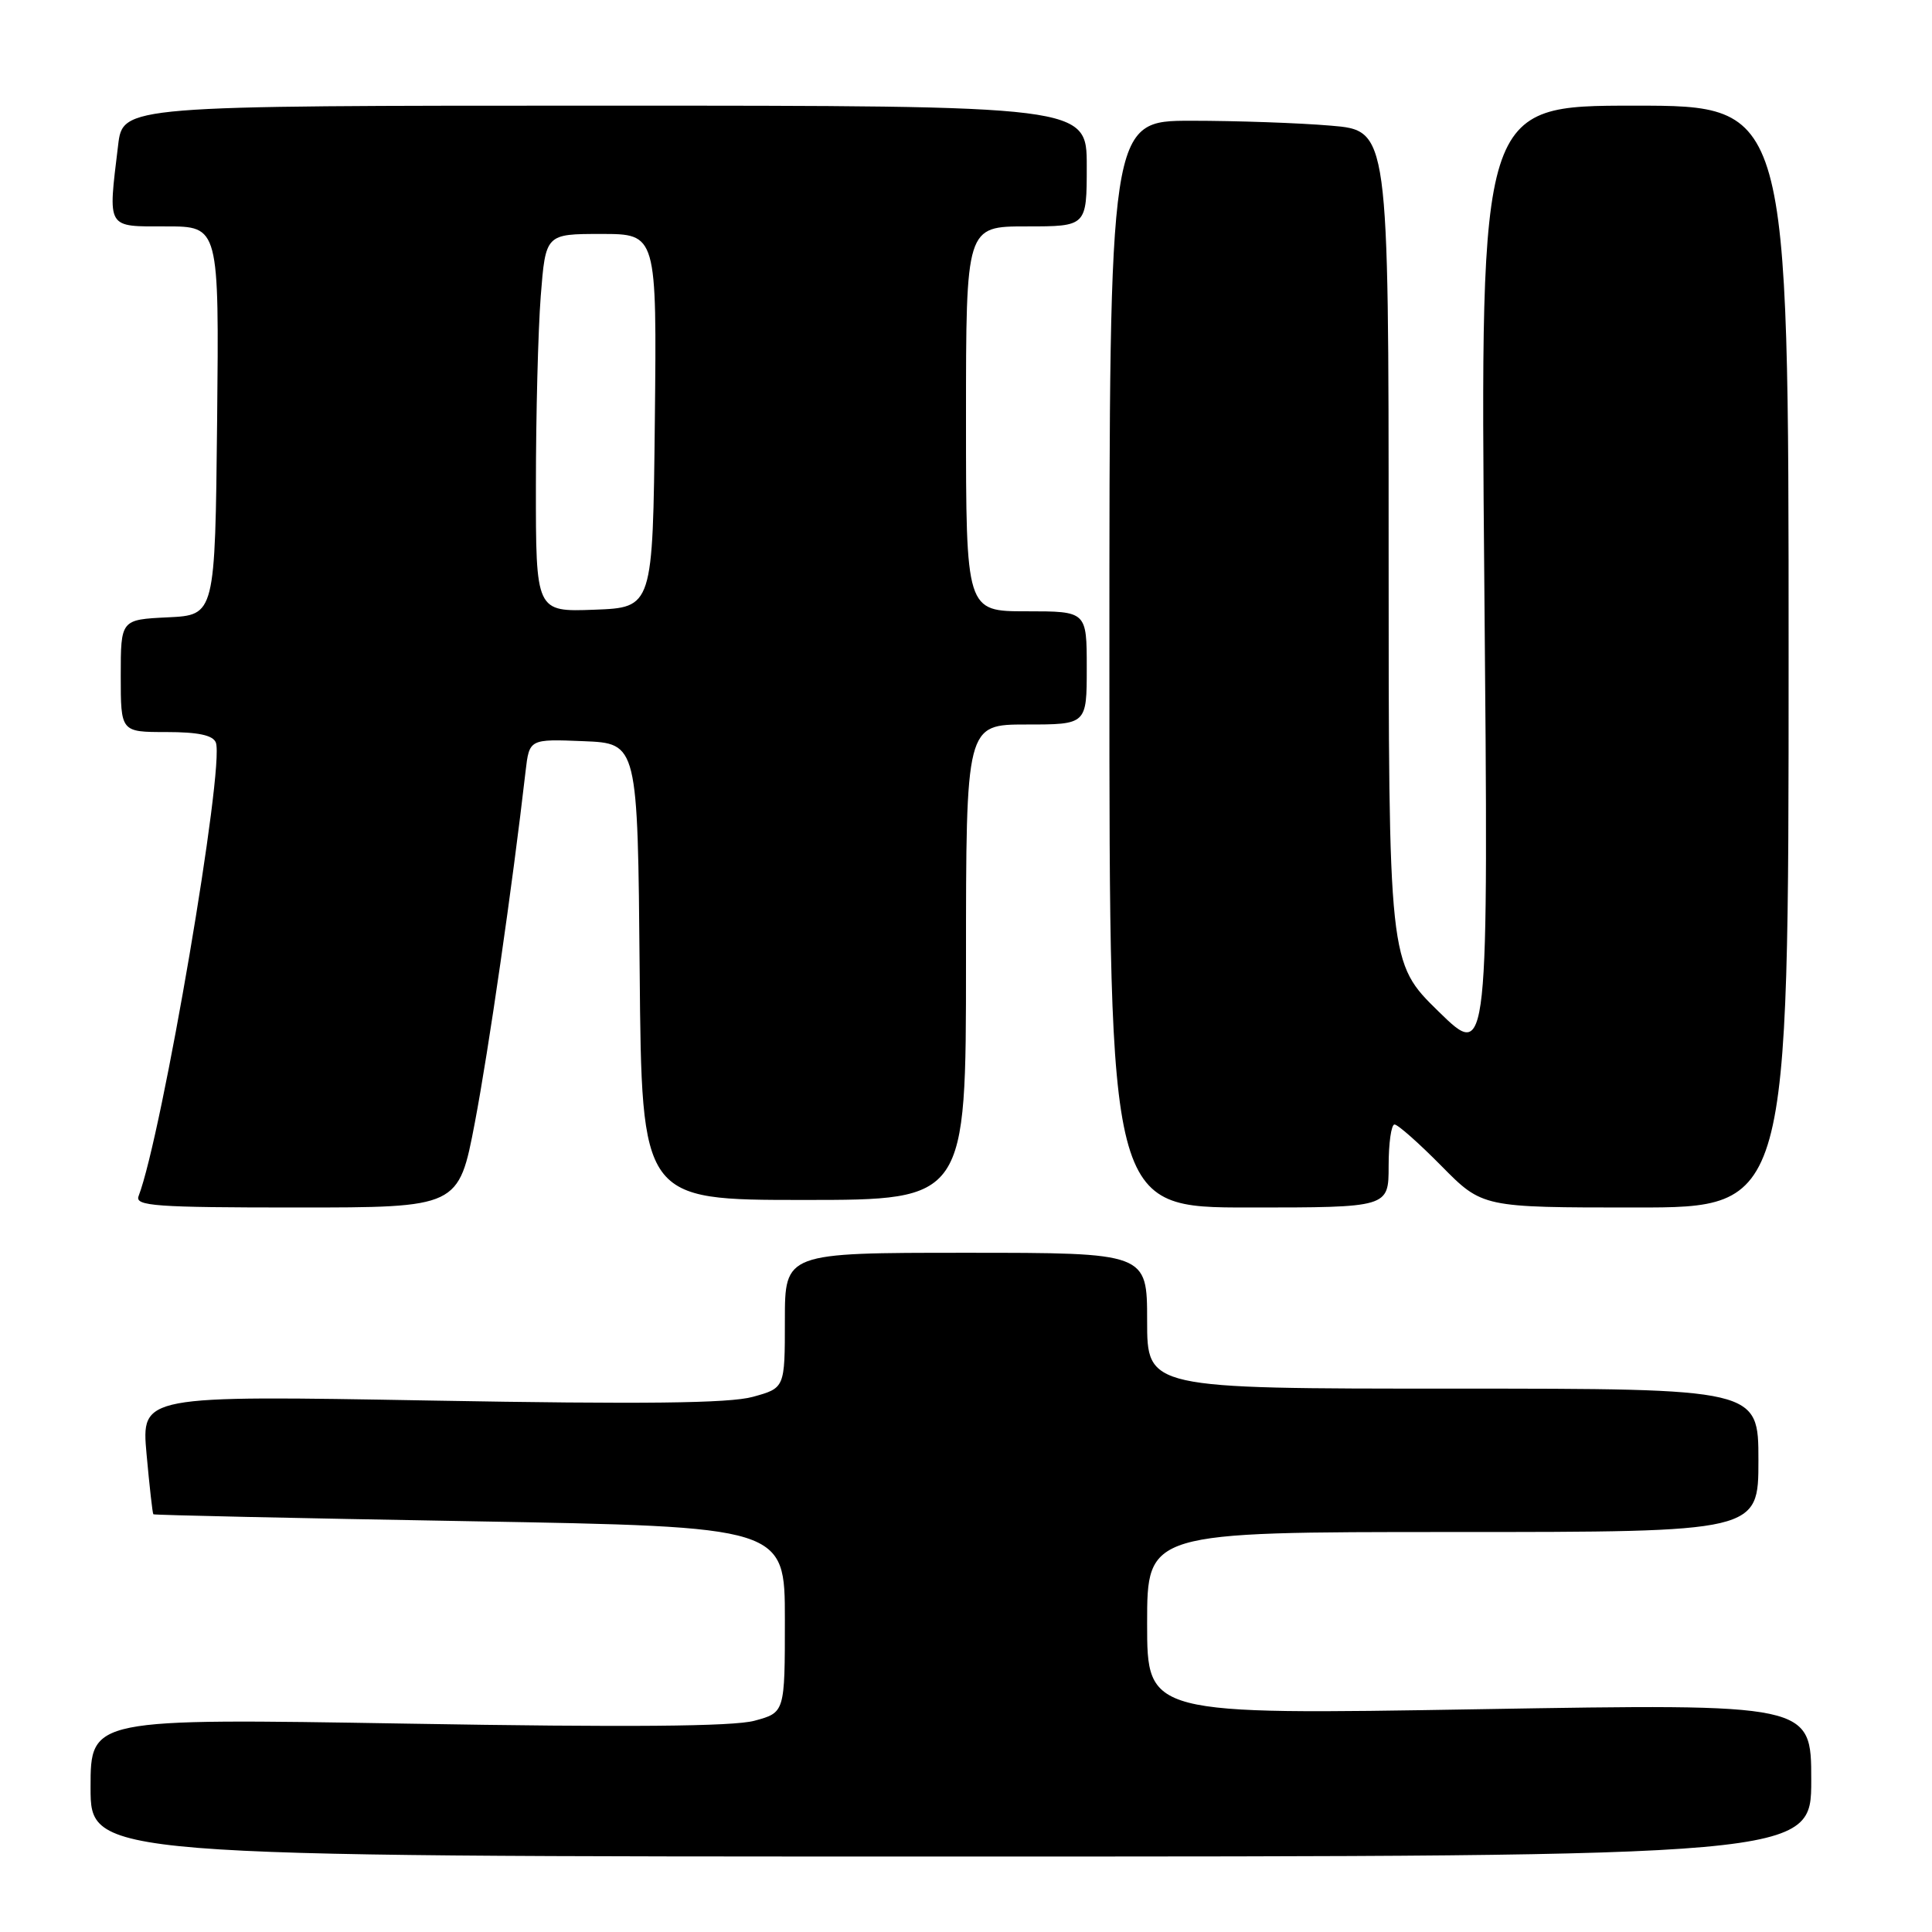 <?xml version="1.0" encoding="UTF-8" standalone="no"?>
<!DOCTYPE svg PUBLIC "-//W3C//DTD SVG 1.1//EN" "http://www.w3.org/Graphics/SVG/1.1/DTD/svg11.dtd" >
<svg xmlns="http://www.w3.org/2000/svg" xmlns:xlink="http://www.w3.org/1999/xlink" version="1.1" viewBox="0 0 256 256">
 <g >
 <path fill="currentColor"
d=" M 240.00 235.87 C 240.00 225.74 240.00 225.74 196.00 226.48 C 152.00 227.22 152.00 227.22 152.00 215.11 C 152.00 203.00 152.00 203.00 192.50 203.00 C 233.00 203.00 233.00 203.00 233.00 193.50 C 233.00 184.00 233.00 184.00 192.50 184.00 C 152.00 184.00 152.00 184.00 152.00 175.00 C 152.00 166.00 152.00 166.00 128.00 166.00 C 104.00 166.00 104.00 166.00 104.00 174.96 C 104.00 183.92 104.00 183.92 99.75 185.09 C 96.64 185.95 85.18 186.08 57.11 185.58 C 18.72 184.90 18.72 184.90 19.42 192.68 C 19.81 196.96 20.21 200.55 20.32 200.65 C 20.43 200.76 39.30 201.17 62.26 201.57 C 104.00 202.30 104.00 202.30 104.00 214.61 C 104.00 226.92 104.00 226.92 99.96 228.01 C 97.14 228.77 83.17 228.89 53.96 228.39 C 12.00 227.69 12.00 227.69 12.00 236.84 C 12.00 246.00 12.00 246.00 126.00 246.00 C 240.00 246.00 240.00 246.00 240.00 235.87 Z  M 62.92 148.75 C 64.75 139.14 67.90 117.38 69.64 102.21 C 70.14 97.92 70.14 97.92 77.32 98.21 C 84.50 98.50 84.50 98.50 84.76 128.75 C 85.03 159.00 85.03 159.00 106.51 159.00 C 128.00 159.00 128.00 159.00 128.00 127.50 C 128.00 96.00 128.00 96.00 136.00 96.00 C 144.00 96.00 144.00 96.00 144.00 88.50 C 144.00 81.00 144.00 81.00 136.00 81.00 C 128.00 81.00 128.00 81.00 128.00 55.50 C 128.00 30.00 128.00 30.00 136.00 30.00 C 144.00 30.00 144.00 30.00 144.00 22.00 C 144.00 14.00 144.00 14.00 80.14 14.00 C 16.28 14.00 16.28 14.00 15.65 19.25 C 14.30 30.44 14.04 30.00 22.02 30.00 C 29.03 30.00 29.03 30.00 28.77 55.75 C 28.50 81.50 28.50 81.50 22.25 81.80 C 16.00 82.10 16.00 82.10 16.00 89.55 C 16.00 97.00 16.00 97.00 22.03 97.00 C 26.26 97.00 28.22 97.42 28.60 98.39 C 29.80 101.52 21.48 150.37 18.36 158.50 C 17.86 159.80 20.59 160.00 39.28 160.00 C 60.77 160.00 60.77 160.00 62.92 148.75 Z  M 184.00 154.50 C 184.00 151.47 184.35 149.00 184.78 149.00 C 185.22 149.00 188.01 151.47 191.00 154.50 C 196.43 160.00 196.43 160.00 216.72 160.00 C 237.00 160.00 237.00 160.00 237.00 87.00 C 237.00 14.00 237.00 14.00 216.56 14.00 C 196.12 14.00 196.12 14.00 196.68 77.25 C 197.24 140.50 197.24 140.50 190.62 134.03 C 184.00 127.56 184.00 127.56 184.00 72.43 C 184.00 17.29 184.00 17.29 176.35 16.65 C 172.14 16.29 163.82 16.00 157.85 16.00 C 147.00 16.00 147.00 16.00 147.00 88.00 C 147.00 160.00 147.00 160.00 165.50 160.00 C 184.00 160.00 184.00 160.00 184.00 154.50 Z  M 71.01 64.29 C 71.01 55.06 71.30 43.79 71.65 39.25 C 72.30 31.00 72.30 31.00 79.67 31.00 C 87.03 31.00 87.03 31.00 86.77 55.75 C 86.50 80.50 86.50 80.50 78.75 80.79 C 71.00 81.08 71.00 81.08 71.01 64.29 Z "/>
</g>
</svg>